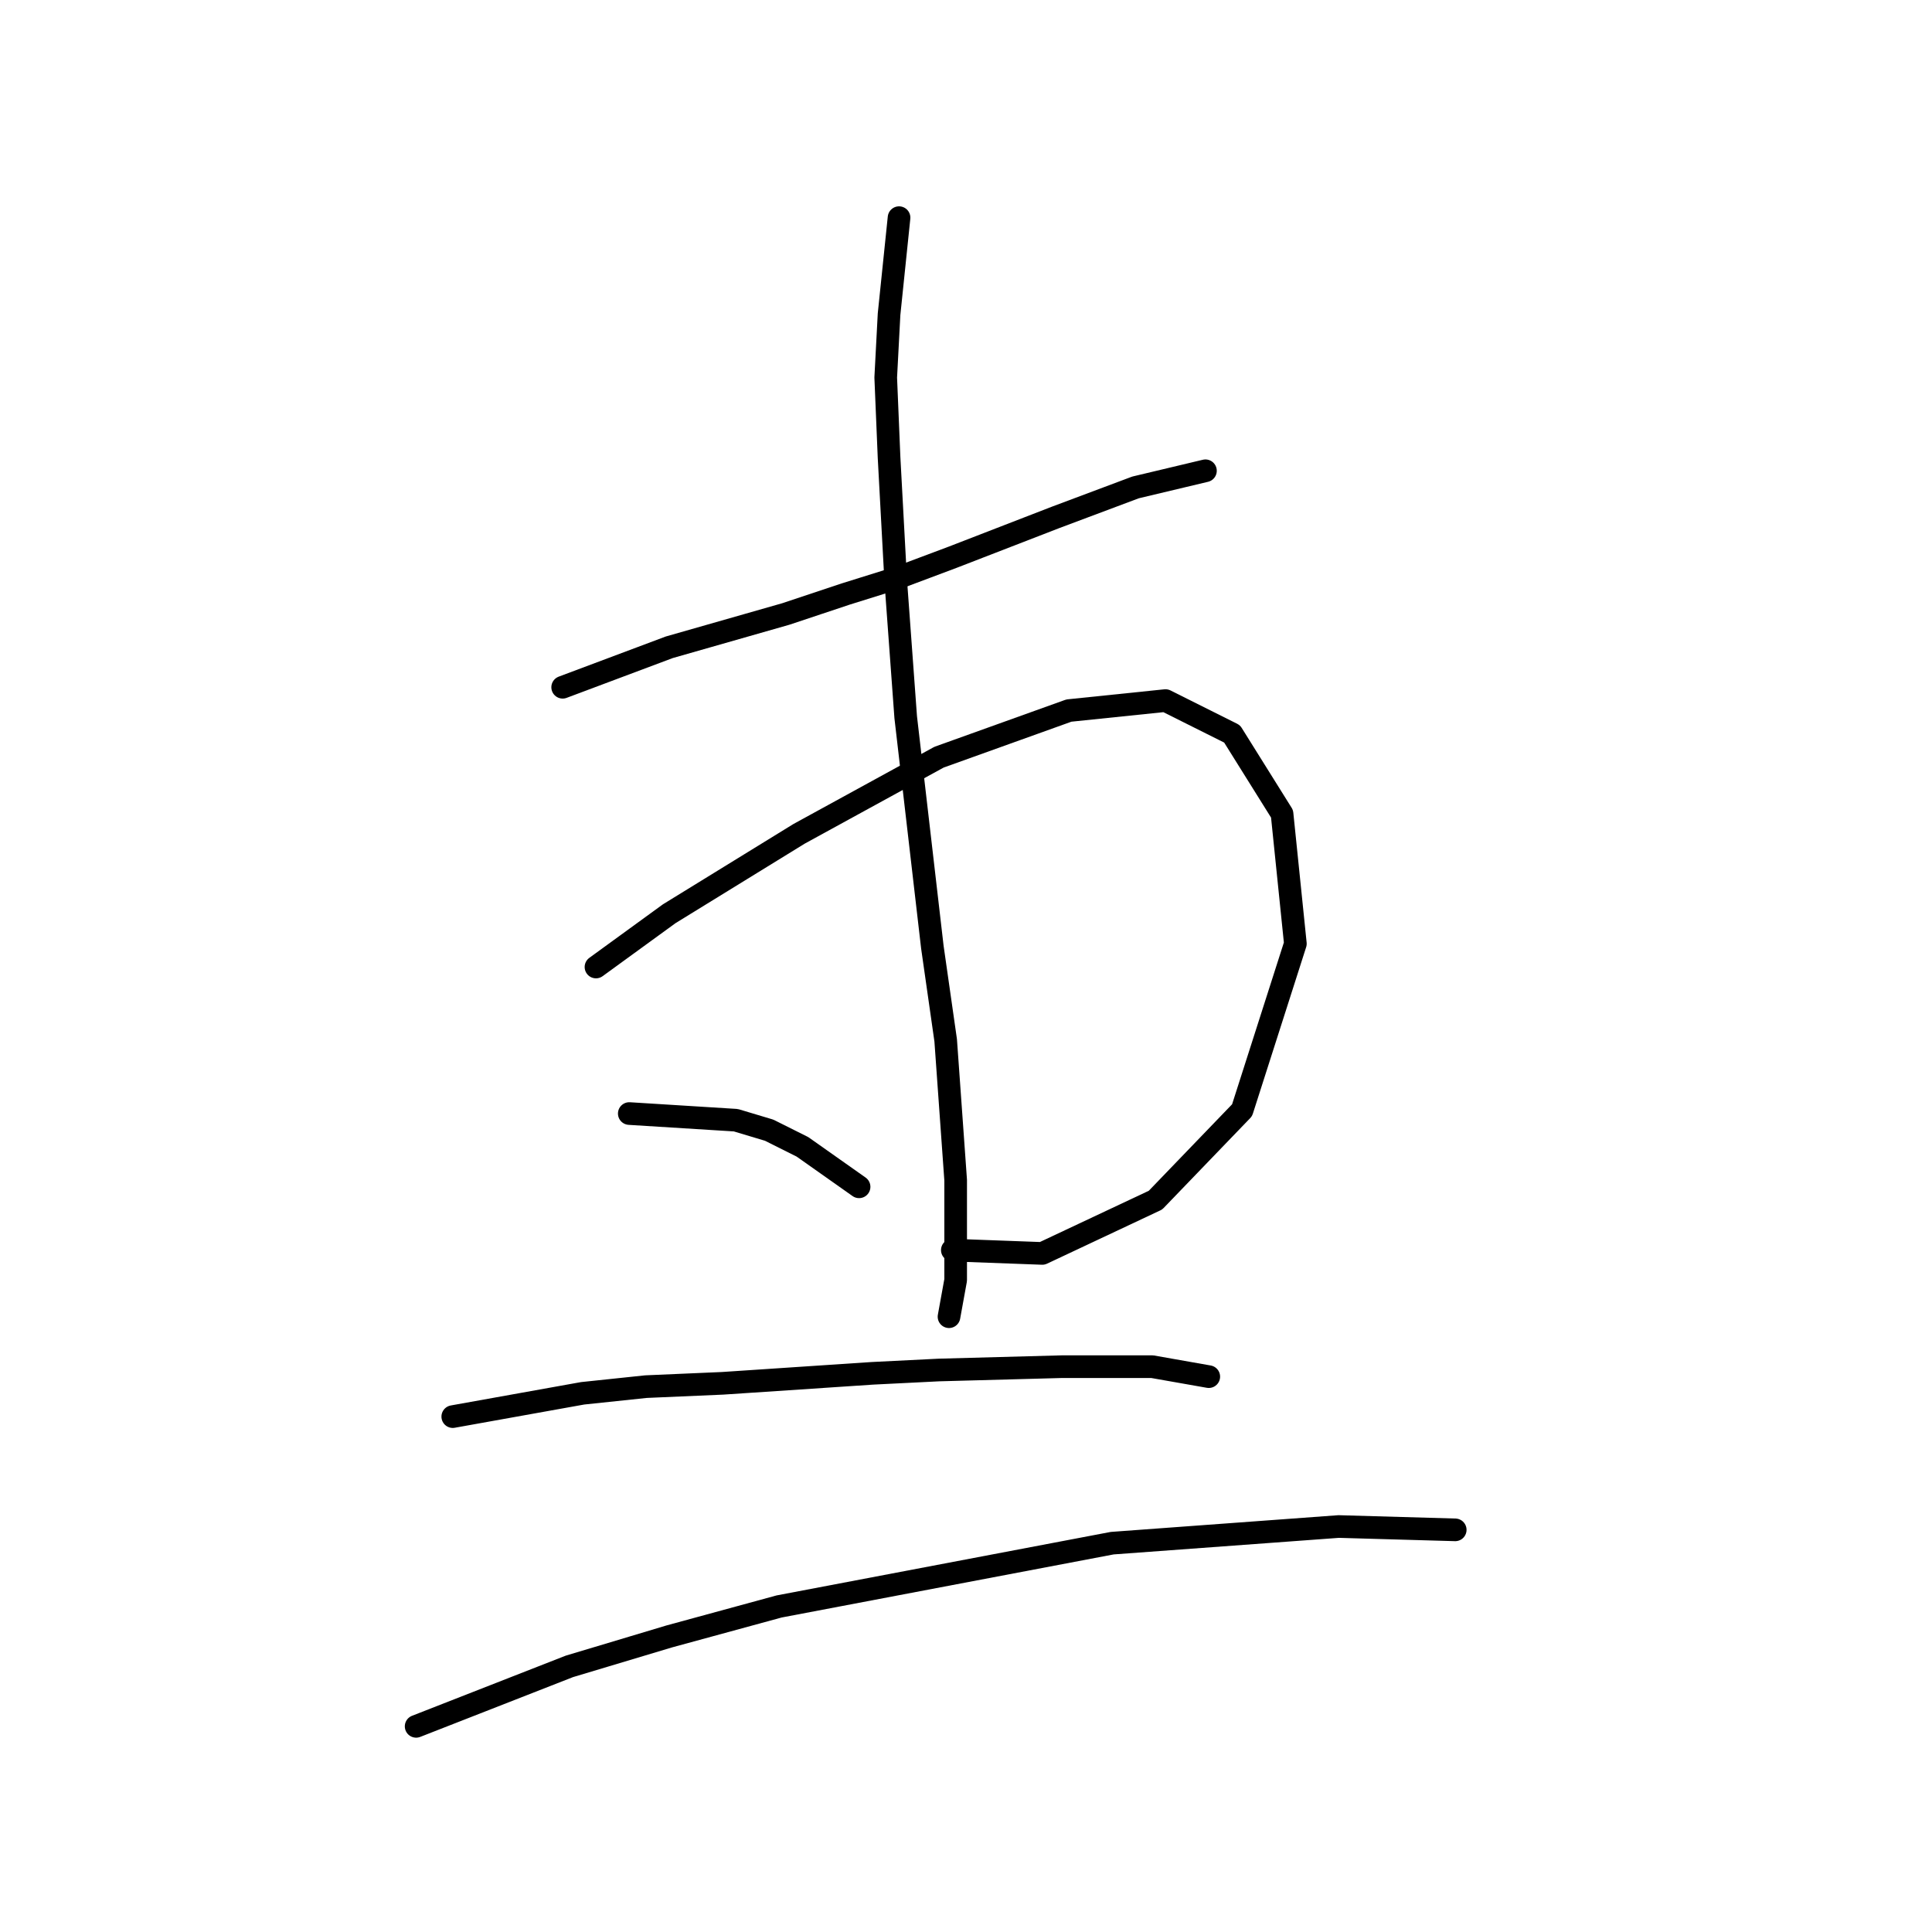 <?xml version="1.0" standalone="no"?>
    <svg width="256" height="256" xmlns="http://www.w3.org/2000/svg" version="1.1">
    <polyline stroke="black" stroke-width="3" stroke-linecap="round" fill="transparent" stroke-linejoin="round" points="74.557 91.065 88.679 85.769 104.124 81.356 112.068 78.708 119.128 76.502 126.189 73.854 139.869 68.558 150.461 64.587 159.728 62.38 159.728 62.38 " />
        <polyline stroke="black" stroke-width="3" stroke-linecap="round" fill="transparent" stroke-linejoin="round" points="78.97 128.134 88.679 121.073 105.889 110.482 124.424 100.332 141.635 94.154 154.432 92.83 163.258 97.243 169.878 107.834 171.643 125.045 164.582 147.11 153.108 159.025 138.104 166.085 126.189 165.644 126.189 165.644 " />
        <polyline stroke="black" stroke-width="3" stroke-linecap="round" fill="transparent" stroke-linejoin="round" points="119.128 28.841 117.805 41.639 117.363 50.024 117.805 60.615 118.687 76.943 120.011 95.036 123.541 125.486 125.307 137.842 126.63 156.377 126.63 169.616 125.748 174.47 125.748 174.47 " />
        <polyline stroke="black" stroke-width="3" stroke-linecap="round" fill="transparent" stroke-linejoin="round" points="83.383 147.551 97.505 148.433 101.918 149.757 106.331 151.964 113.833 157.259 113.833 157.259 " />
        <polyline stroke="black" stroke-width="3" stroke-linecap="round" fill="transparent" stroke-linejoin="round" points="59.994 187.709 77.205 184.62 85.59 183.737 95.74 183.296 115.598 181.972 124.424 181.531 140.752 181.09 152.667 181.09 160.169 182.413 160.169 182.413 " />
        <polyline stroke="black" stroke-width="3" stroke-linecap="round" fill="transparent" stroke-linejoin="round" points="55.14 228.75 75.44 220.806 88.679 216.835 103.242 212.863 147.372 204.478 177.38 202.272 192.825 202.713 192.825 202.713 " />
        </svg>